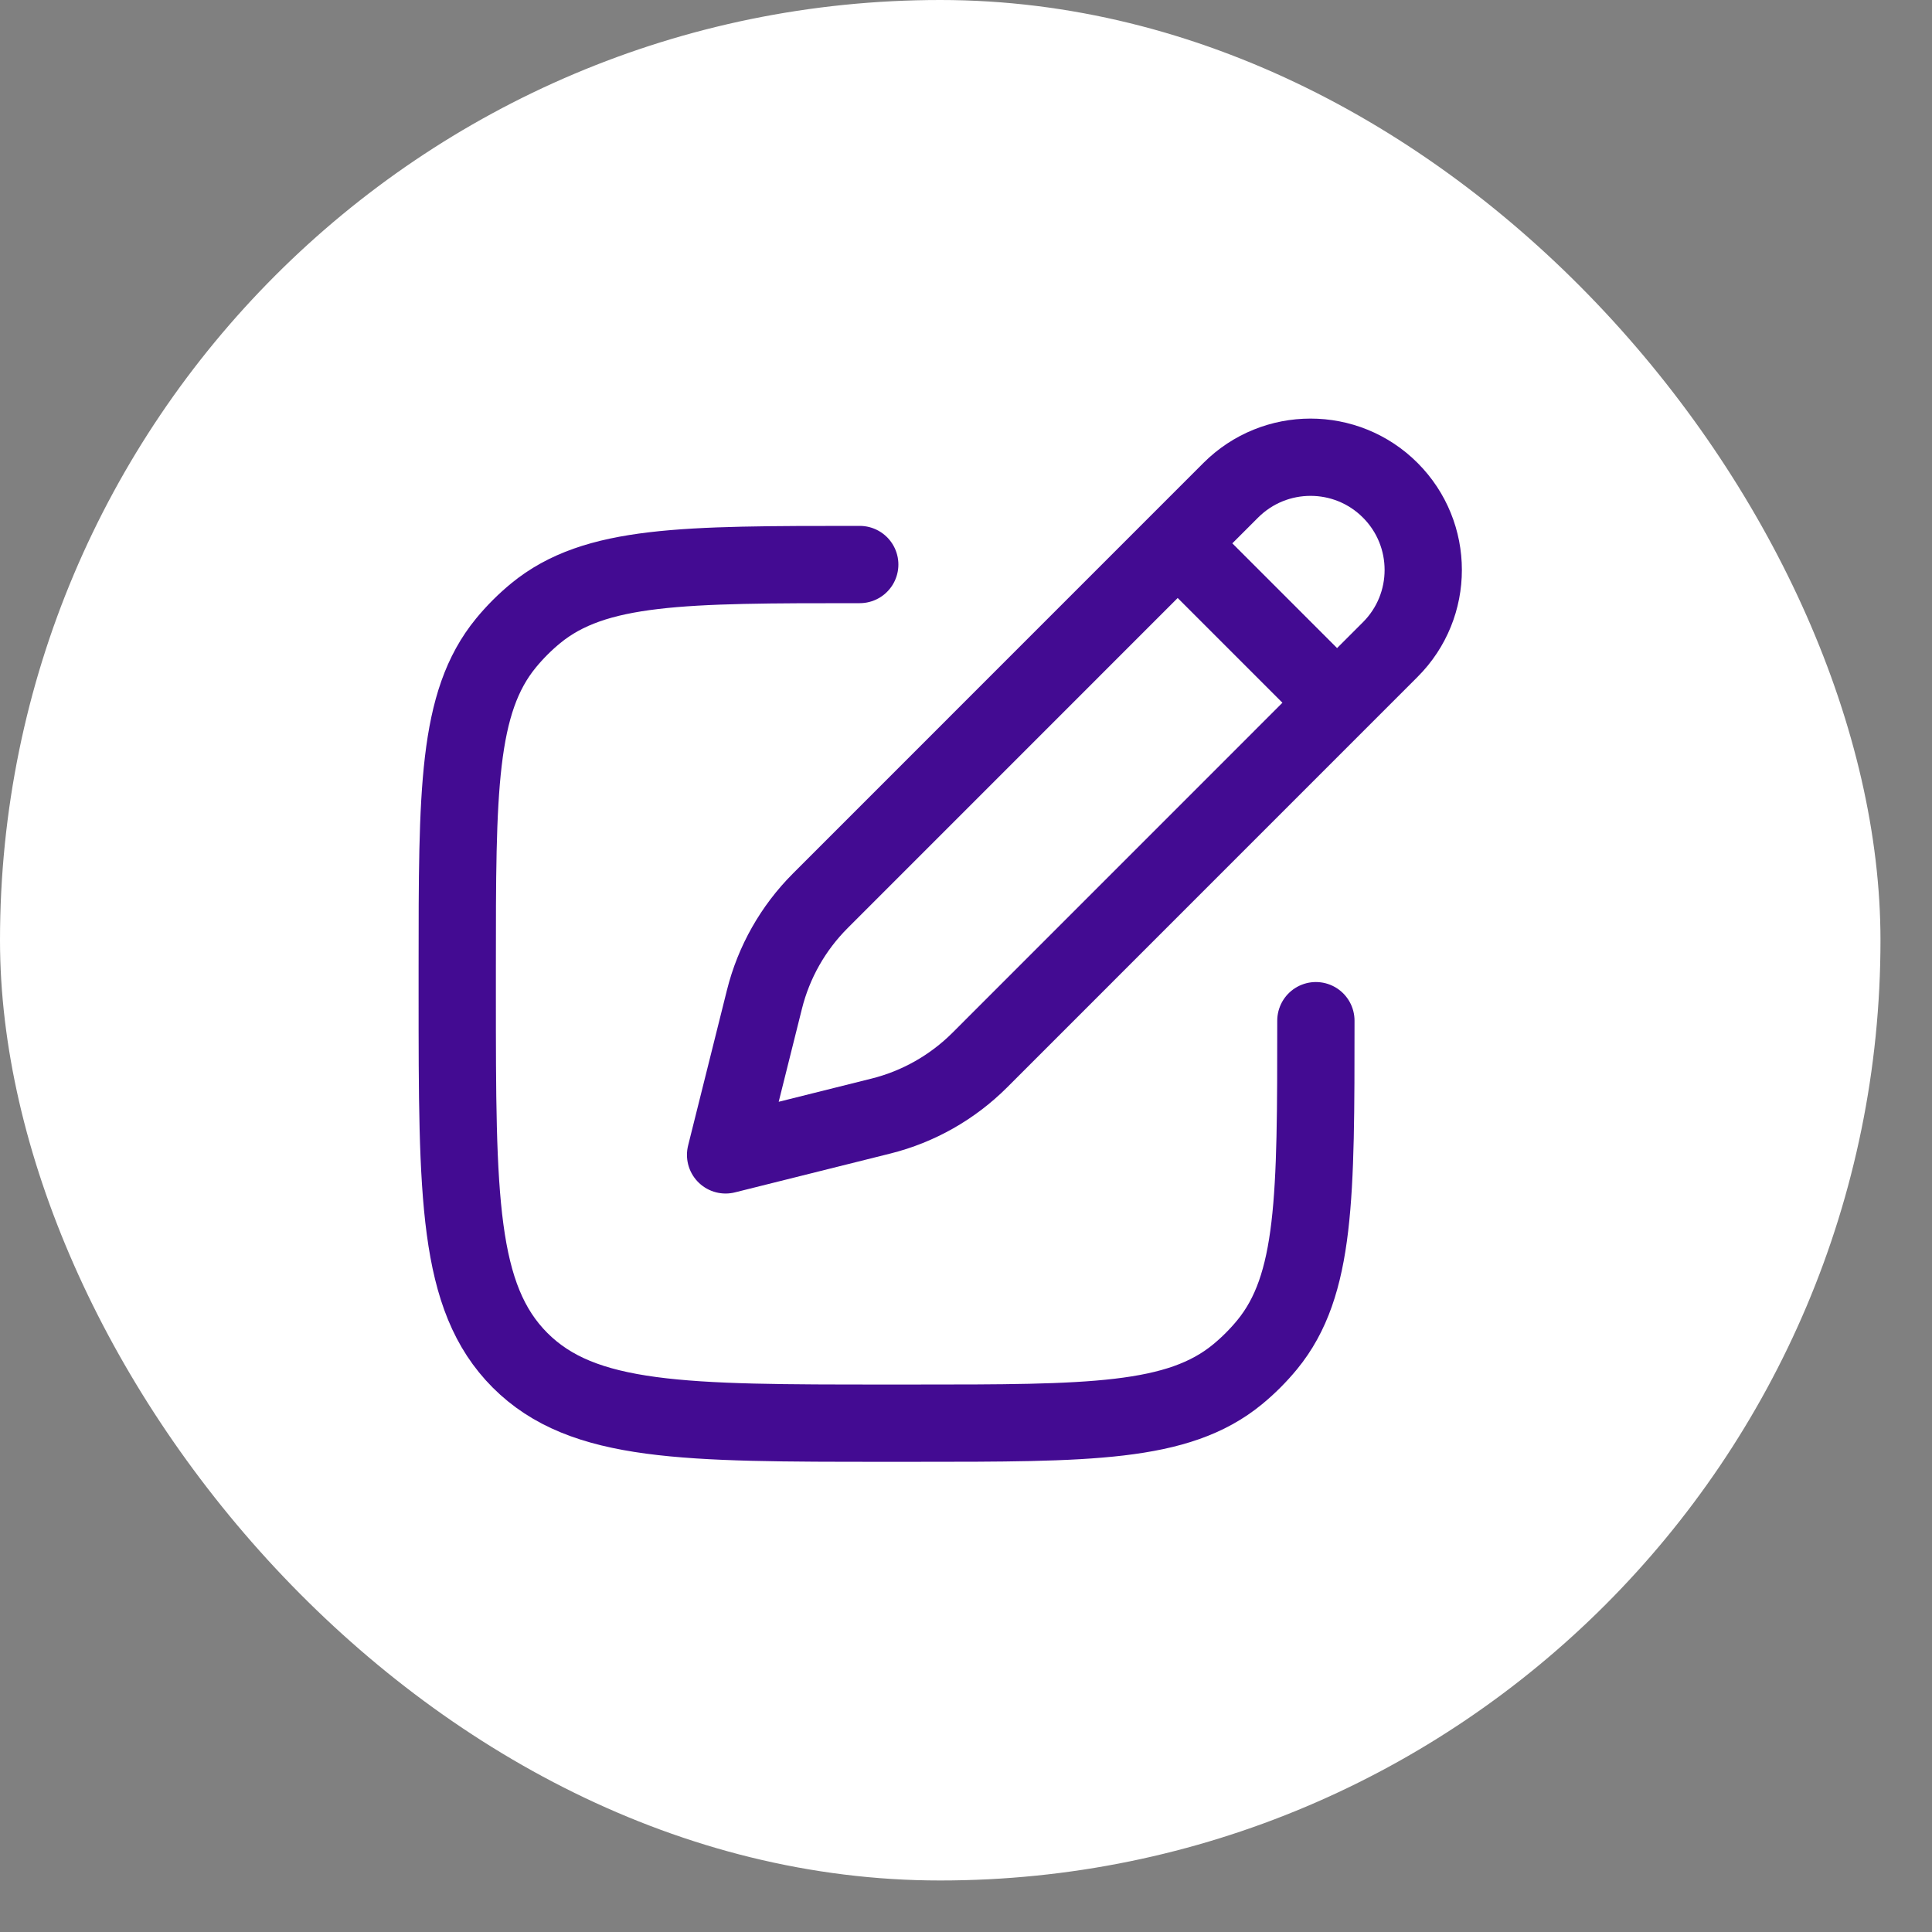 <svg width="30" height="30" viewBox="0 0 30 30" fill="none" xmlns="http://www.w3.org/2000/svg">
<rect x="0" y="0" width="30" height="30" fill="#808080" stroke="none"/>
<rect width="29.2" height="29.2" rx="14.6" fill="white"/>
<path d="M18.287 8.437L19.112 7.612C19.796 6.929 20.904 6.929 21.587 7.612C22.271 8.296 22.271 9.404 21.587 10.087L20.762 10.912M18.287 8.437L12.738 13.987C12.315 14.41 12.015 14.939 11.87 15.52L11.267 17.933L13.68 17.33C14.26 17.185 14.79 16.884 15.213 16.462L20.762 10.912M18.287 8.437L20.762 10.912" stroke="#430B92" stroke-width="1.2" stroke-linejoin="round"/>
<path d="M20.433 15.849C20.433 18.588 20.433 19.958 19.677 20.88C19.538 21.049 19.383 21.204 19.215 21.342C18.293 22.099 16.923 22.099 14.183 22.099H13.767C10.624 22.099 9.053 22.099 8.076 21.123C7.1 20.146 7.1 18.575 7.1 15.432V15.016C7.1 12.276 7.1 10.906 7.857 9.984C7.995 9.816 8.15 9.661 8.319 9.522C9.241 8.766 10.61 8.766 13.35 8.766" stroke="#430B92" stroke-width="1.2" stroke-linecap="round" stroke-linejoin="round"/>
</svg>
